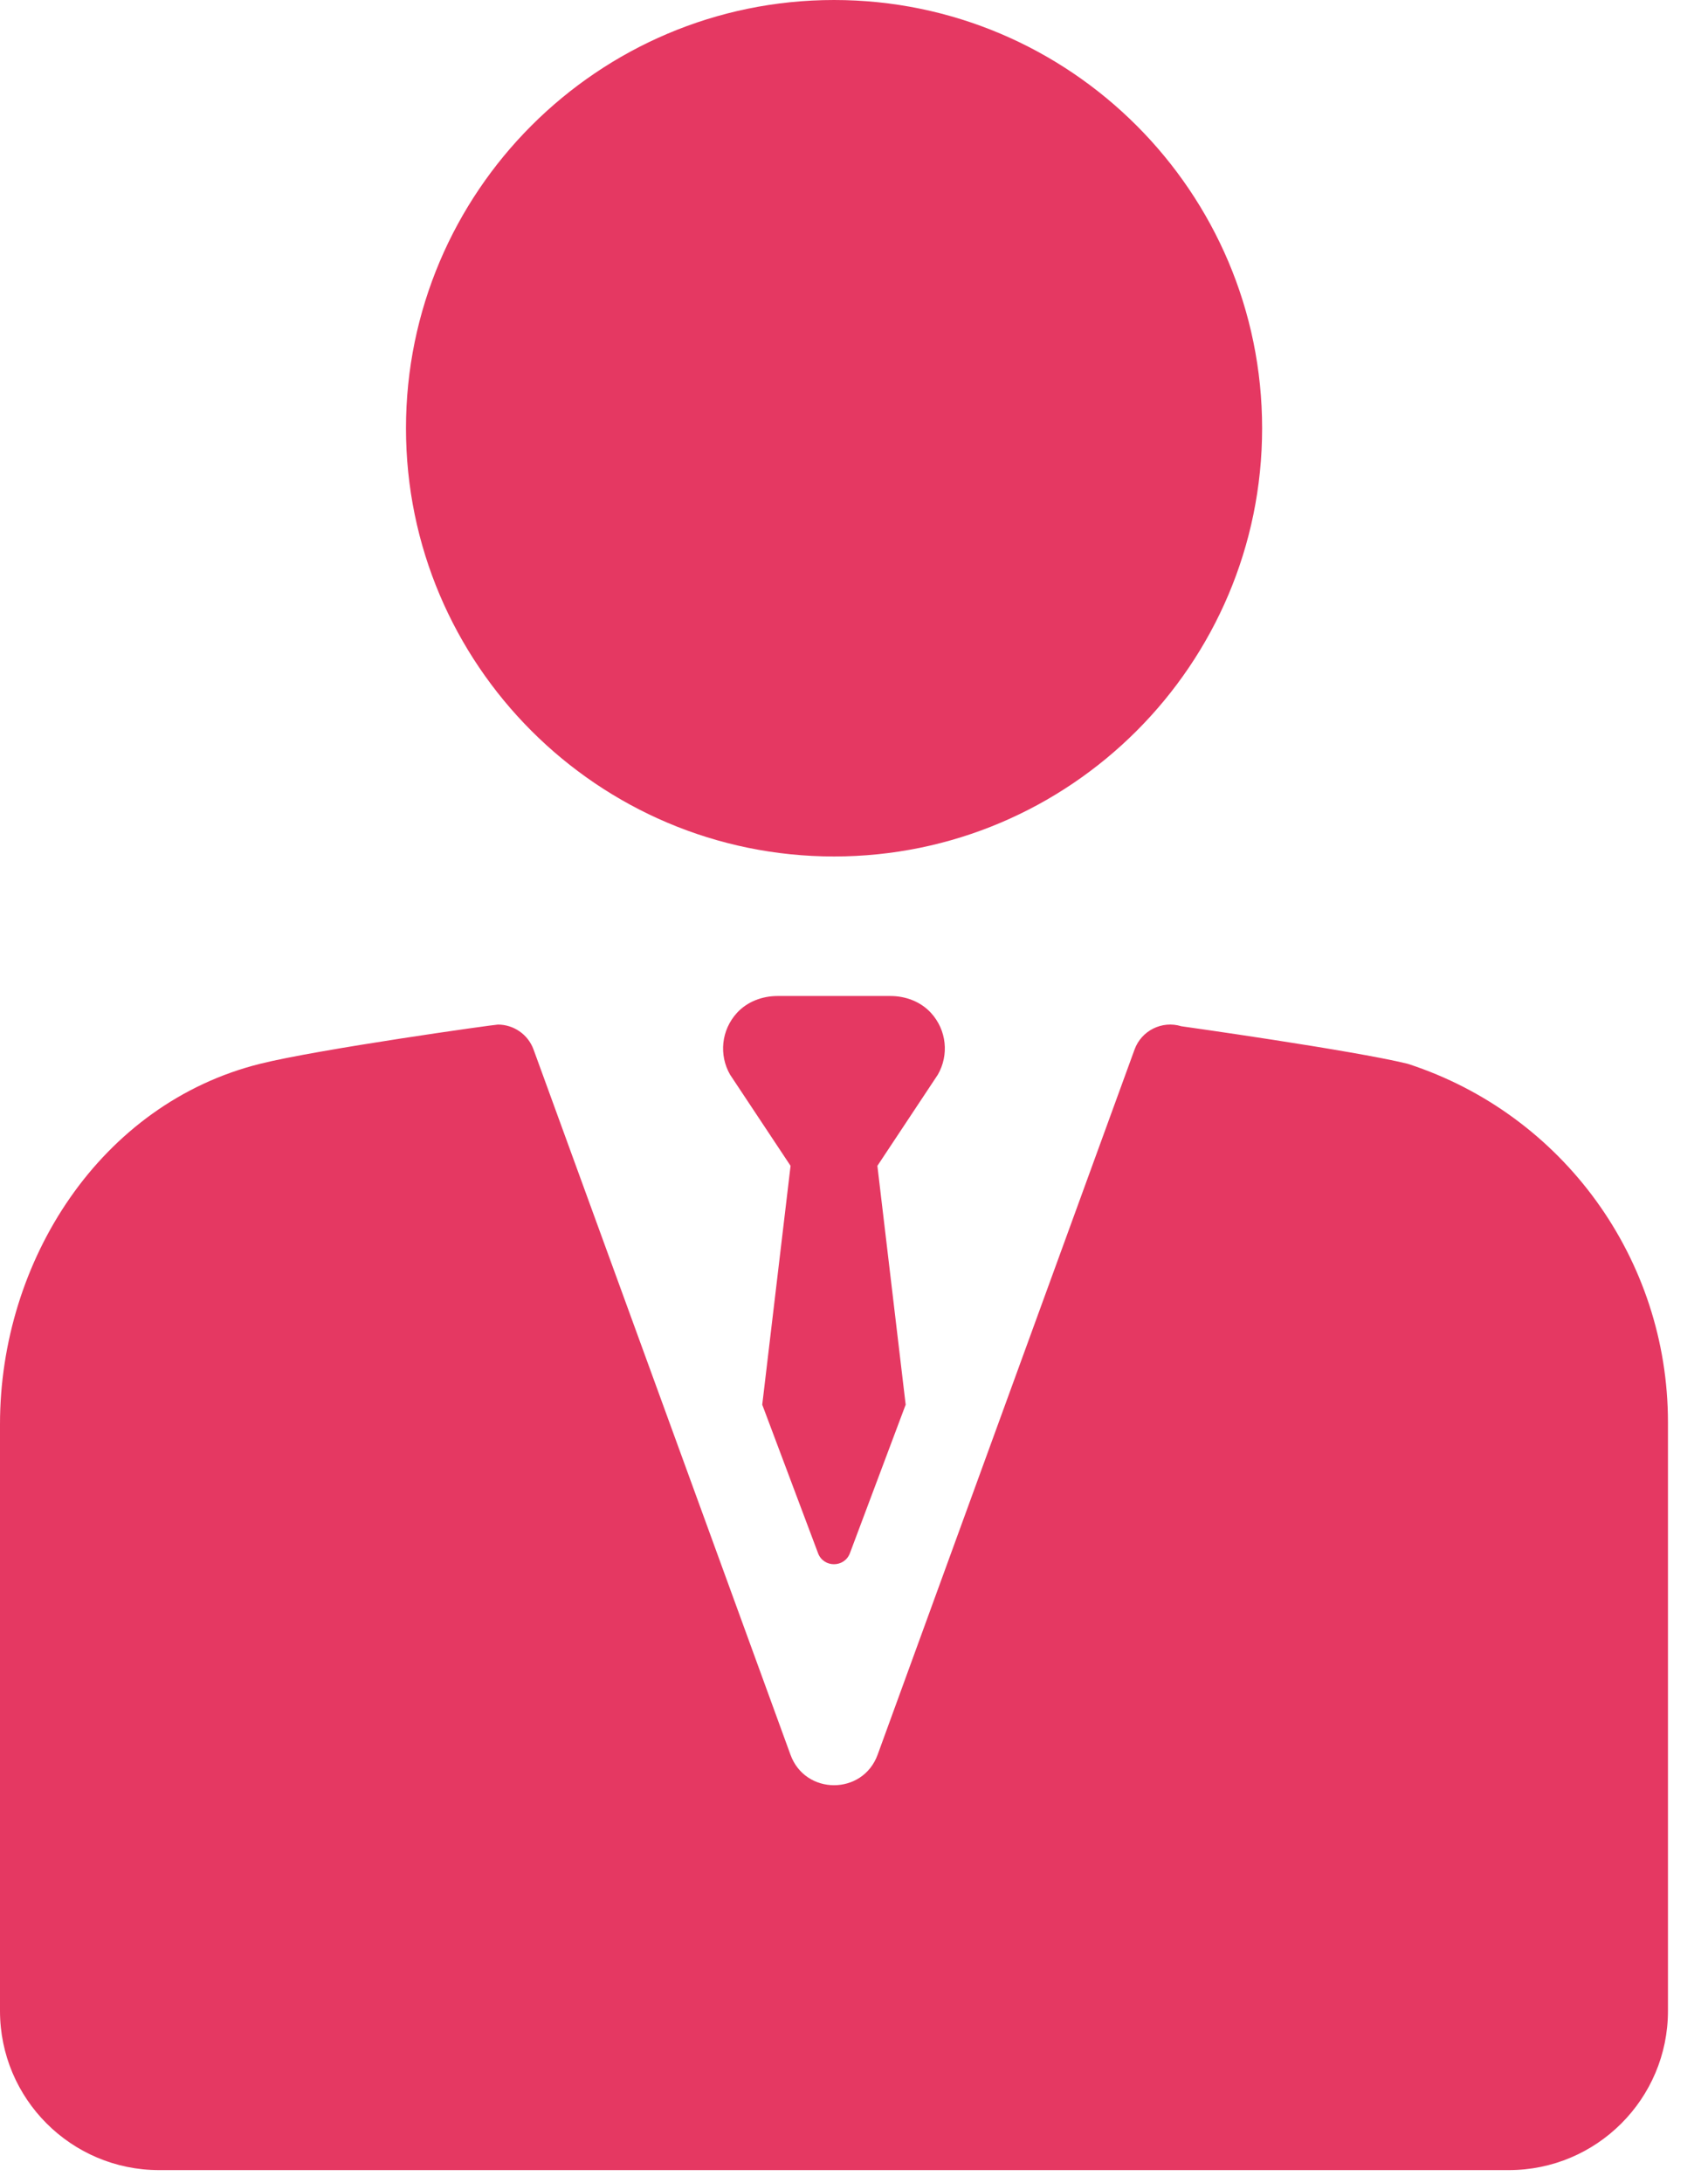 <svg width="36" height="46" viewBox="0 0 36 46" fill="none" xmlns="http://www.w3.org/2000/svg">
<path d="M17.579 18.045C22.554 18.045 26.602 13.998 26.602 9.023C26.602 4.047 22.554 0 17.579 0C12.604 0 8.557 4.047 8.557 9.023C8.557 13.998 12.604 18.045 17.579 18.045Z" fill="#E53862"/>
<path d="M29.686 22.418C29.682 22.416 29.675 22.413 29.671 22.413C28.496 22.126 24.899 21.622 24.899 21.622C24.493 21.497 24.059 21.712 23.913 22.113L18.498 36.97C18.185 37.827 16.973 37.827 16.661 36.97L11.246 22.113C11.128 21.79 10.823 21.587 10.495 21.587C10.418 21.587 6.719 22.105 5.487 22.412C2.122 23.248 0 26.557 0 30.006V42.368C0 44.22 1.502 45.722 3.354 45.722H31.801C33.654 45.722 35.156 44.22 35.156 42.368V29.964C35.155 26.531 32.95 23.484 29.686 22.418Z" fill="#E53862"/>
<path d="M19.621 21.339C19.405 21.104 19.089 20.985 18.77 20.985H16.386C16.066 20.985 15.75 21.104 15.534 21.339C15.2 21.704 15.151 22.23 15.388 22.642L16.663 24.563L16.066 29.595L17.241 32.721C17.355 33.035 17.8 33.035 17.915 32.721L19.089 29.595L18.493 24.563L19.767 22.642C20.004 22.23 19.956 21.704 19.621 21.339Z" fill="#E53862"/>
</svg>
